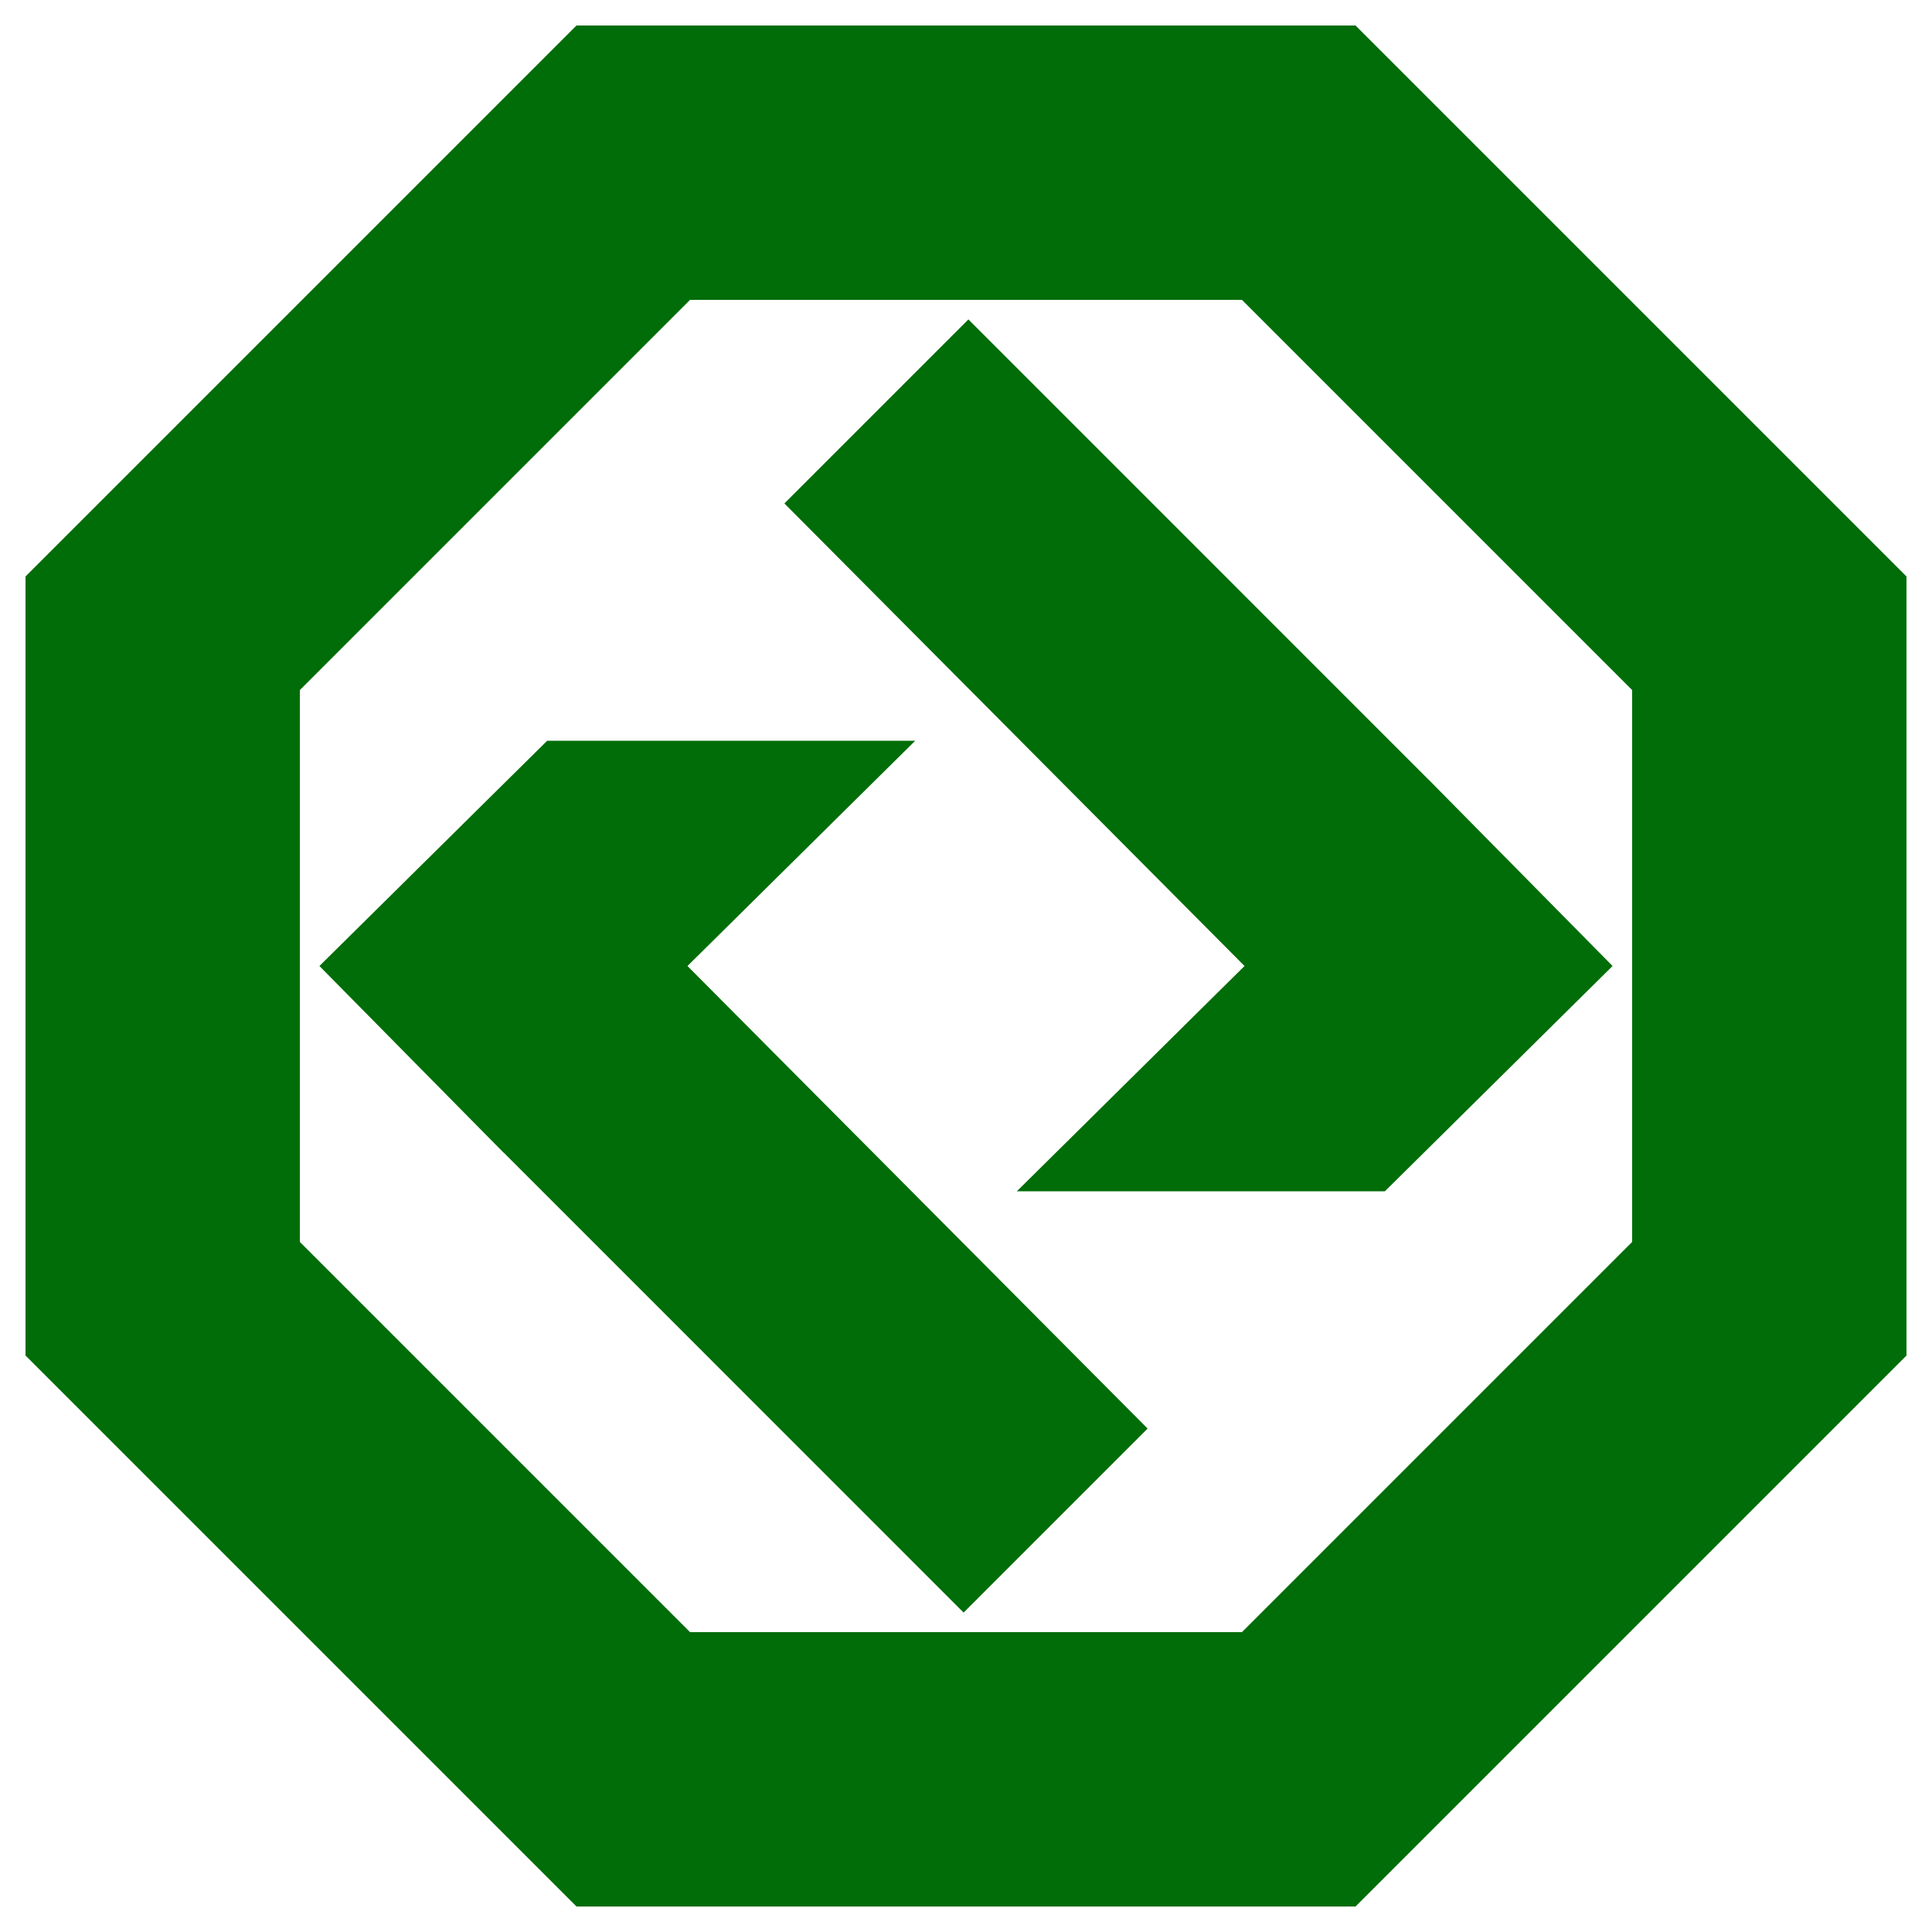 <svg width="24" height="24" viewBox="0 0 24 24" fill="none" xmlns="http://www.w3.org/2000/svg">
<path fill-rule="evenodd" clip-rule="evenodd" d="M16.839 23.683H7.161L0.317 16.839V7.161L7.161 0.317H16.839L23.683 7.161V16.839L16.839 23.683ZM15.428 20.275L20.275 15.428V8.572L15.428 3.725H8.572L3.725 8.572V15.428L8.572 20.275H15.428ZM8.54 12L14.256 17.746L11.97 20.032L6.255 14.316L6.254 14.317L3.968 12L6.797 9.202H11.369L8.54 12ZM17.203 14.799H12.631L15.46 12L9.744 6.254L12.03 3.968L17.745 9.684L17.746 9.684L20.032 12L17.203 14.799Z" fill="#006D08"/>
</svg>
